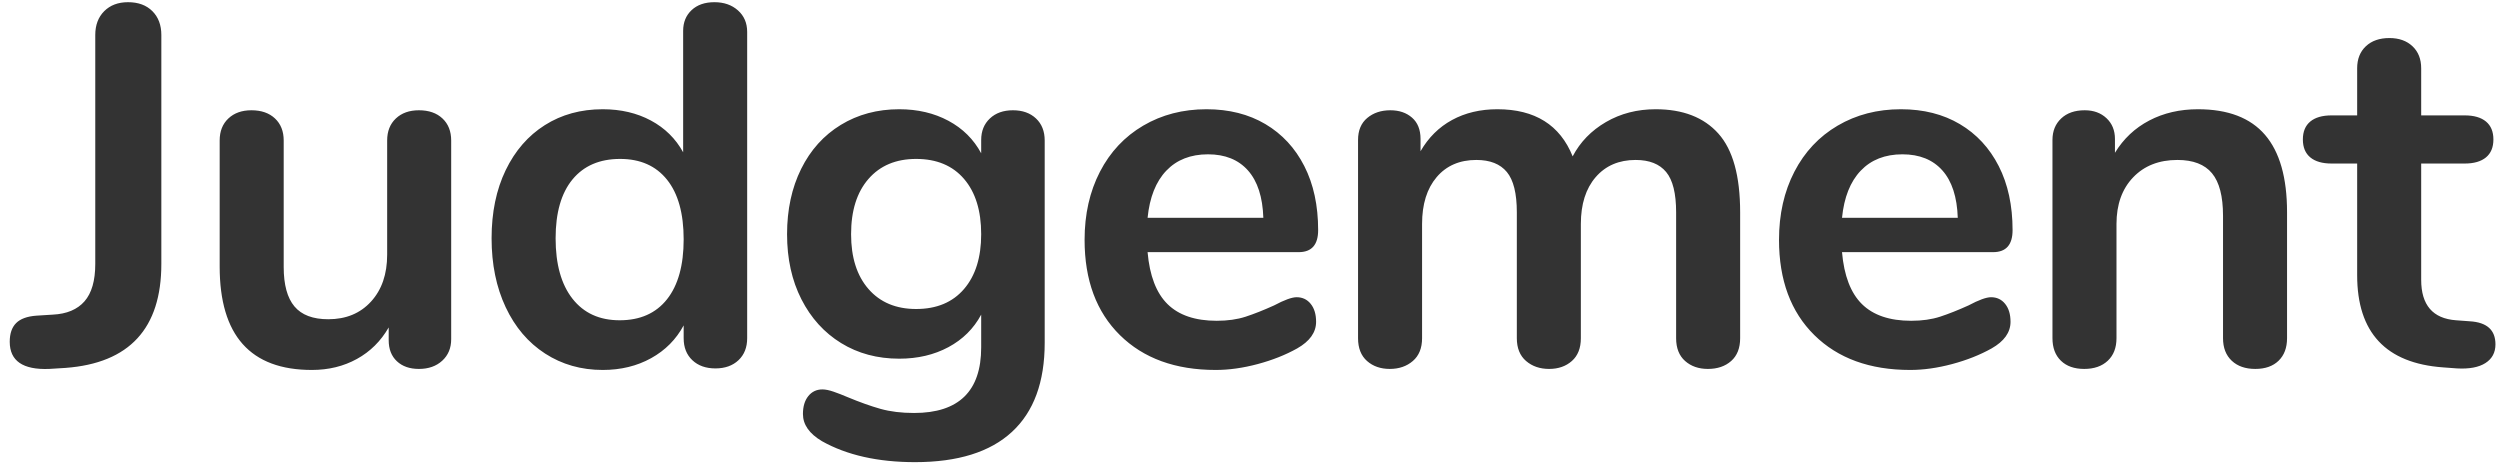 <?xml version="1.0" encoding="UTF-8"?>
<svg width="205px" height="38px" viewBox="0 0 205 38" version="1.1" xmlns="http://www.w3.org/2000/svg" xmlns:xlink="http://www.w3.org/1999/xlink">
    <!-- Generator: Sketch 52.4 (67378) - http://www.bohemiancoding.com/sketch -->
    <title>Judgement 2</title>
    <desc>Created with Sketch.</desc>
    <g id="Page-1" stroke="none" stroke-width="1" fill="none" fill-rule="evenodd">
        <g id="Artboard-Copy-33" transform="translate(-1553, -740)" fill="#333333">
            <g id="Judgement-2" transform="translate(1553, 740)">
                <path d="M4.032,30.252 C1.876,30.336 0.798,29.594 0.798,28.026 C0.798,27.354 0.973,26.843 1.323,26.493 C1.673,26.143 2.226,25.94 2.982,25.884 L4.326,25.8 C5.474,25.744 6.342,25.38 6.93,24.708 C7.518,24.036 7.812,23.014 7.812,21.642 L7.812,2.868 C7.812,2.056 8.057,1.405 8.547,0.915 C9.037,0.425 9.688,0.18 10.5,0.18 C11.34,0.18 12.005,0.425 12.495,0.915 C12.985,1.405 13.23,2.056 13.23,2.868 L13.23,21.642 C13.23,26.934 10.612,29.776 5.376,30.168 L4.032,30.252 Z M34.351,9.042 C35.163,9.042 35.807,9.266 36.283,9.714 C36.759,10.162 36.997,10.764 36.997,11.52 L36.997,27.816 C36.997,28.544 36.752,29.132 36.262,29.58 C35.772,30.028 35.135,30.252 34.351,30.252 C33.595,30.252 32.993,30.042 32.545,29.622 C32.097,29.202 31.873,28.628 31.873,27.9 L31.873,26.85 C31.229,27.97 30.361,28.831 29.269,29.433 C28.177,30.035 26.945,30.336 25.573,30.336 C20.533,30.336 18.013,27.508 18.013,21.852 L18.013,11.52 C18.013,10.764 18.251,10.162 18.727,9.714 C19.203,9.266 19.833,9.042 20.617,9.042 C21.429,9.042 22.073,9.266 22.549,9.714 C23.025,10.162 23.263,10.764 23.263,11.52 L23.263,21.894 C23.263,23.35 23.557,24.428 24.145,25.128 C24.733,25.828 25.657,26.178 26.917,26.178 C28.373,26.178 29.542,25.695 30.424,24.729 C31.306,23.763 31.747,22.482 31.747,20.886 L31.747,11.52 C31.747,10.764 31.985,10.162 32.461,9.714 C32.937,9.266 33.567,9.042 34.351,9.042 Z M58.58,0.18 C59.364,0.18 60.008,0.404 60.512,0.852 C61.016,1.3 61.268,1.888 61.268,2.616 L61.268,27.732 C61.268,28.488 61.03,29.09 60.554,29.538 C60.078,29.986 59.448,30.21 58.664,30.21 C57.88,30.21 57.25,29.986 56.774,29.538 C56.298,29.09 56.06,28.488 56.06,27.732 L56.06,26.682 C55.444,27.83 54.555,28.726 53.393,29.37 C52.231,30.014 50.908,30.336 49.424,30.336 C47.66,30.336 46.085,29.888 44.699,28.992 C43.313,28.096 42.235,26.829 41.465,25.191 C40.695,23.553 40.31,21.67 40.31,19.542 C40.31,17.414 40.695,15.552 41.465,13.956 C42.235,12.36 43.306,11.128 44.678,10.26 C46.05,9.392 47.632,8.958 49.424,8.958 C50.908,8.958 52.224,9.266 53.372,9.882 C54.52,10.498 55.402,11.366 56.018,12.486 L56.018,2.532 C56.018,1.832 56.249,1.265 56.711,0.831 C57.173,0.397 57.796,0.18 58.58,0.18 Z M50.81,26.262 C52.49,26.262 53.785,25.688 54.695,24.54 C55.605,23.392 56.06,21.754 56.06,19.626 C56.06,17.498 55.605,15.867 54.695,14.733 C53.785,13.599 52.504,13.032 50.852,13.032 C49.172,13.032 47.87,13.592 46.946,14.712 C46.022,15.832 45.56,17.442 45.56,19.542 C45.56,21.67 46.022,23.322 46.946,24.498 C47.87,25.674 49.158,26.262 50.81,26.262 Z M83.061,9.042 C83.845,9.042 84.475,9.266 84.951,9.714 C85.427,10.162 85.665,10.764 85.665,11.52 L85.665,28.11 C85.665,31.33 84.769,33.766 82.977,35.418 C81.185,37.07 78.539,37.896 75.039,37.896 C71.987,37.896 69.439,37.322 67.395,36.174 C66.359,35.558 65.841,34.816 65.841,33.948 C65.841,33.332 65.988,32.842 66.282,32.478 C66.576,32.114 66.961,31.932 67.437,31.932 C67.689,31.932 67.997,31.995 68.361,32.121 C68.725,32.247 69.103,32.394 69.495,32.562 C70.503,32.982 71.406,33.304 72.204,33.528 C73.002,33.752 73.919,33.864 74.955,33.864 C78.623,33.864 80.457,32.072 80.457,28.488 L80.457,25.8 C79.841,26.948 78.945,27.837 77.769,28.467 C76.593,29.097 75.249,29.412 73.737,29.412 C71.945,29.412 70.356,28.985 68.97,28.131 C67.584,27.277 66.499,26.08 65.715,24.54 C64.931,23 64.539,21.222 64.539,19.206 C64.539,17.19 64.924,15.405 65.694,13.851 C66.464,12.297 67.549,11.093 68.949,10.239 C70.349,9.385 71.945,8.958 73.737,8.958 C75.249,8.958 76.593,9.273 77.769,9.903 C78.945,10.533 79.841,11.422 80.457,12.57 L80.457,11.478 C80.457,10.75 80.695,10.162 81.171,9.714 C81.647,9.266 82.277,9.042 83.061,9.042 Z M75.123,25.338 C76.803,25.338 78.112,24.792 79.05,23.7 C79.988,22.608 80.457,21.11 80.457,19.206 C80.457,17.274 79.988,15.762 79.05,14.67 C78.112,13.578 76.803,13.032 75.123,13.032 C73.471,13.032 72.169,13.578 71.217,14.67 C70.265,15.762 69.789,17.274 69.789,19.206 C69.789,21.11 70.265,22.608 71.217,23.7 C72.169,24.792 73.471,25.338 75.123,25.338 Z M106.324,24.372 C106.8,24.372 107.185,24.554 107.479,24.918 C107.773,25.282 107.92,25.772 107.92,26.388 C107.92,27.256 107.402,27.984 106.366,28.572 C105.414,29.104 104.336,29.531 103.132,29.853 C101.928,30.175 100.78,30.336 99.688,30.336 C96.384,30.336 93.766,29.384 91.834,27.48 C89.902,25.576 88.936,22.972 88.936,19.668 C88.936,17.568 89.356,15.706 90.196,14.082 C91.036,12.458 92.219,11.198 93.745,10.302 C95.271,9.406 97,8.958 98.932,8.958 C100.78,8.958 102.39,9.364 103.762,10.176 C105.134,10.988 106.198,12.136 106.954,13.62 C107.71,15.104 108.088,16.854 108.088,18.87 C108.088,20.074 107.556,20.676 106.492,20.676 L94.102,20.676 C94.27,22.608 94.816,24.029 95.74,24.939 C96.664,25.849 98.008,26.304 99.772,26.304 C100.668,26.304 101.459,26.192 102.145,25.968 C102.831,25.744 103.608,25.436 104.476,25.044 C105.316,24.596 105.932,24.372 106.324,24.372 Z M99.058,12.654 C97.63,12.654 96.489,13.102 95.635,13.998 C94.781,14.894 94.27,16.182 94.102,17.862 L103.594,17.862 C103.538,16.154 103.118,14.859 102.334,13.977 C101.55,13.095 100.458,12.654 99.058,12.654 Z M135.762,8.958 C138.002,8.958 139.717,9.623 140.907,10.953 C142.097,12.283 142.692,14.432 142.692,17.4 L142.692,27.732 C142.692,28.544 142.447,29.167 141.957,29.601 C141.467,30.035 140.83,30.252 140.046,30.252 C139.29,30.252 138.667,30.035 138.177,29.601 C137.687,29.167 137.442,28.544 137.442,27.732 L137.442,17.4 C137.442,15.86 137.169,14.761 136.623,14.103 C136.077,13.445 135.244,13.116 134.124,13.116 C132.752,13.116 131.66,13.585 130.848,14.523 C130.036,15.461 129.63,16.742 129.63,18.366 L129.63,27.732 C129.63,28.544 129.385,29.167 128.895,29.601 C128.405,30.035 127.782,30.252 127.026,30.252 C126.27,30.252 125.64,30.035 125.136,29.601 C124.632,29.167 124.38,28.544 124.38,27.732 L124.38,17.4 C124.38,15.86 124.107,14.761 123.561,14.103 C123.015,13.445 122.182,13.116 121.062,13.116 C119.69,13.116 118.605,13.585 117.807,14.523 C117.009,15.461 116.61,16.742 116.61,18.366 L116.61,27.732 C116.61,28.544 116.358,29.167 115.854,29.601 C115.35,30.035 114.72,30.252 113.964,30.252 C113.208,30.252 112.585,30.035 112.095,29.601 C111.605,29.167 111.36,28.544 111.36,27.732 L111.36,11.478 C111.36,10.694 111.612,10.092 112.116,9.672 C112.62,9.252 113.25,9.042 114.006,9.042 C114.734,9.042 115.329,9.245 115.791,9.651 C116.253,10.057 116.484,10.638 116.484,11.394 L116.484,12.402 C117.128,11.282 117.989,10.428 119.067,9.84 C120.145,9.252 121.384,8.958 122.784,8.958 C125.864,8.958 127.922,10.246 128.958,12.822 C129.574,11.646 130.484,10.708 131.688,10.008 C132.892,9.308 134.25,8.958 135.762,8.958 Z M163.267,24.372 C163.743,24.372 164.128,24.554 164.422,24.918 C164.716,25.282 164.863,25.772 164.863,26.388 C164.863,27.256 164.345,27.984 163.309,28.572 C162.357,29.104 161.279,29.531 160.075,29.853 C158.871,30.175 157.723,30.336 156.631,30.336 C153.327,30.336 150.709,29.384 148.777,27.48 C146.845,25.576 145.879,22.972 145.879,19.668 C145.879,17.568 146.299,15.706 147.139,14.082 C147.979,12.458 149.162,11.198 150.688,10.302 C152.214,9.406 153.943,8.958 155.875,8.958 C157.723,8.958 159.333,9.364 160.705,10.176 C162.077,10.988 163.141,12.136 163.897,13.62 C164.653,15.104 165.031,16.854 165.031,18.87 C165.031,20.074 164.499,20.676 163.435,20.676 L151.045,20.676 C151.213,22.608 151.759,24.029 152.683,24.939 C153.607,25.849 154.951,26.304 156.715,26.304 C157.611,26.304 158.402,26.192 159.088,25.968 C159.774,25.744 160.551,25.436 161.419,25.044 C162.259,24.596 162.875,24.372 163.267,24.372 Z M156.001,12.654 C154.573,12.654 153.432,13.102 152.578,13.998 C151.724,14.894 151.213,16.182 151.045,17.862 L160.537,17.862 C160.481,16.154 160.061,14.859 159.277,13.977 C158.493,13.095 157.401,12.654 156.001,12.654 Z M180.23,8.958 C182.694,8.958 184.528,9.658 185.732,11.058 C186.936,12.458 187.538,14.572 187.538,17.4 L187.538,27.732 C187.538,28.516 187.307,29.132 186.845,29.58 C186.383,30.028 185.746,30.252 184.934,30.252 C184.122,30.252 183.478,30.028 183.002,29.58 C182.526,29.132 182.288,28.516 182.288,27.732 L182.288,17.694 C182.288,16.098 181.987,14.936 181.385,14.208 C180.783,13.48 179.838,13.116 178.55,13.116 C177.038,13.116 175.827,13.592 174.917,14.544 C174.007,15.496 173.552,16.77 173.552,18.366 L173.552,27.732 C173.552,28.516 173.314,29.132 172.838,29.58 C172.362,30.028 171.718,30.252 170.906,30.252 C170.094,30.252 169.457,30.028 168.995,29.58 C168.533,29.132 168.302,28.516 168.302,27.732 L168.302,11.478 C168.302,10.75 168.54,10.162 169.016,9.714 C169.492,9.266 170.136,9.042 170.948,9.042 C171.676,9.042 172.271,9.259 172.733,9.693 C173.195,10.127 173.426,10.694 173.426,11.394 L173.426,12.528 C174.126,11.38 175.064,10.498 176.24,9.882 C177.416,9.266 178.746,8.958 180.23,8.958 Z M202.527,26.346 C203.927,26.43 204.627,27.06 204.627,28.236 C204.627,28.908 204.354,29.419 203.808,29.769 C203.262,30.119 202.485,30.266 201.477,30.21 L200.343,30.126 C195.639,29.79 193.287,27.27 193.287,22.566 L193.287,13.41 L191.187,13.41 C190.431,13.41 189.85,13.242 189.444,12.906 C189.038,12.57 188.835,12.08 188.835,11.436 C188.835,10.792 189.038,10.302 189.444,9.966 C189.85,9.63 190.431,9.462 191.187,9.462 L193.287,9.462 L193.287,5.598 C193.287,4.842 193.525,4.24 194.001,3.792 C194.477,3.344 195.121,3.12 195.933,3.12 C196.717,3.12 197.347,3.344 197.823,3.792 C198.299,4.24 198.537,4.842 198.537,5.598 L198.537,9.462 L202.107,9.462 C202.863,9.462 203.444,9.63 203.85,9.966 C204.256,10.302 204.459,10.792 204.459,11.436 C204.459,12.08 204.256,12.57 203.85,12.906 C203.444,13.242 202.863,13.41 202.107,13.41 L198.537,13.41 L198.537,22.944 C198.537,25.016 199.489,26.122 201.393,26.262 L202.527,26.346 Z" id="Judgement"></path>
            </g>
        </g>
    </g>
</svg>
